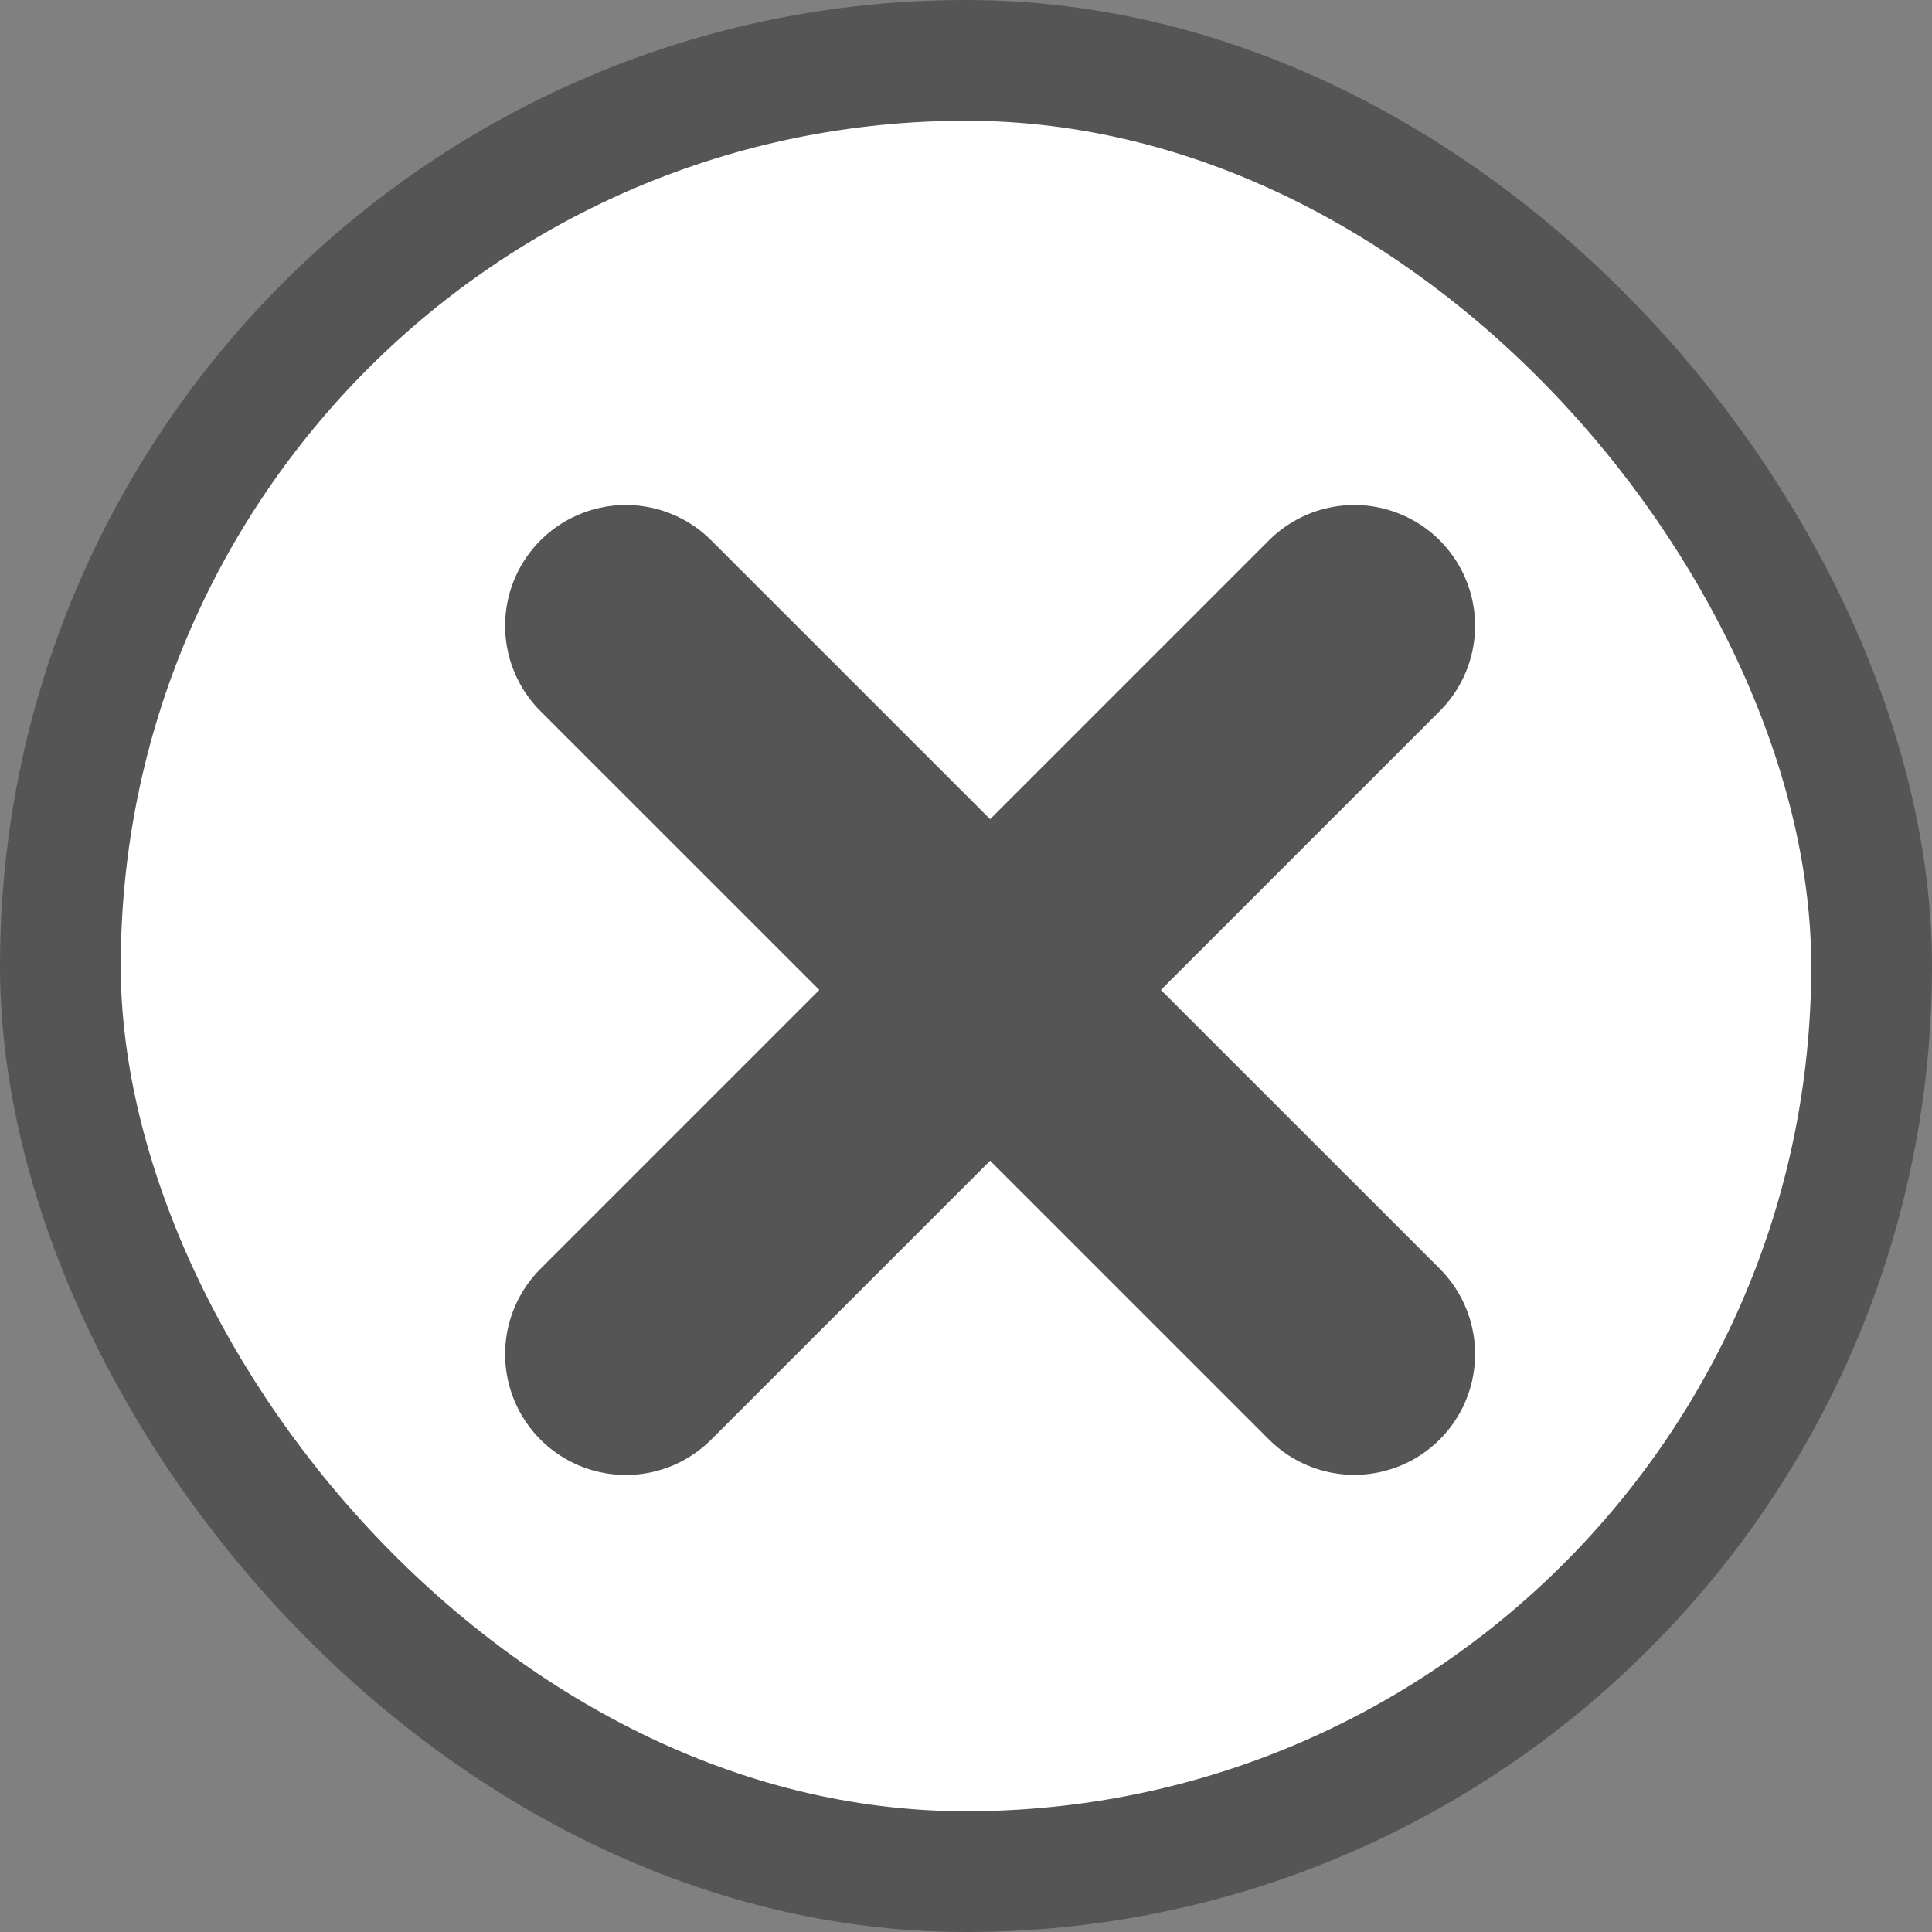 <svg width="16" height="16" viewBox="0 0 16 16" fill="none" xmlns="http://www.w3.org/2000/svg">
<rect x="0" y="0" width="16" height="16" fill="#808080" stroke="none"/>
<rect x="0.5" y="0.5" width="15" height="15" rx="7.5" fill="white" stroke="#555555"/>
<path d="M5.183 5.182L11.216 11.214" stroke="#555555" stroke-width="2" stroke-linecap="round" stroke-linejoin="round"/>
<path d="M5.183 11.215L11.216 5.182" stroke="#555555" stroke-width="2" stroke-linecap="round" stroke-linejoin="round"/>
</svg>
